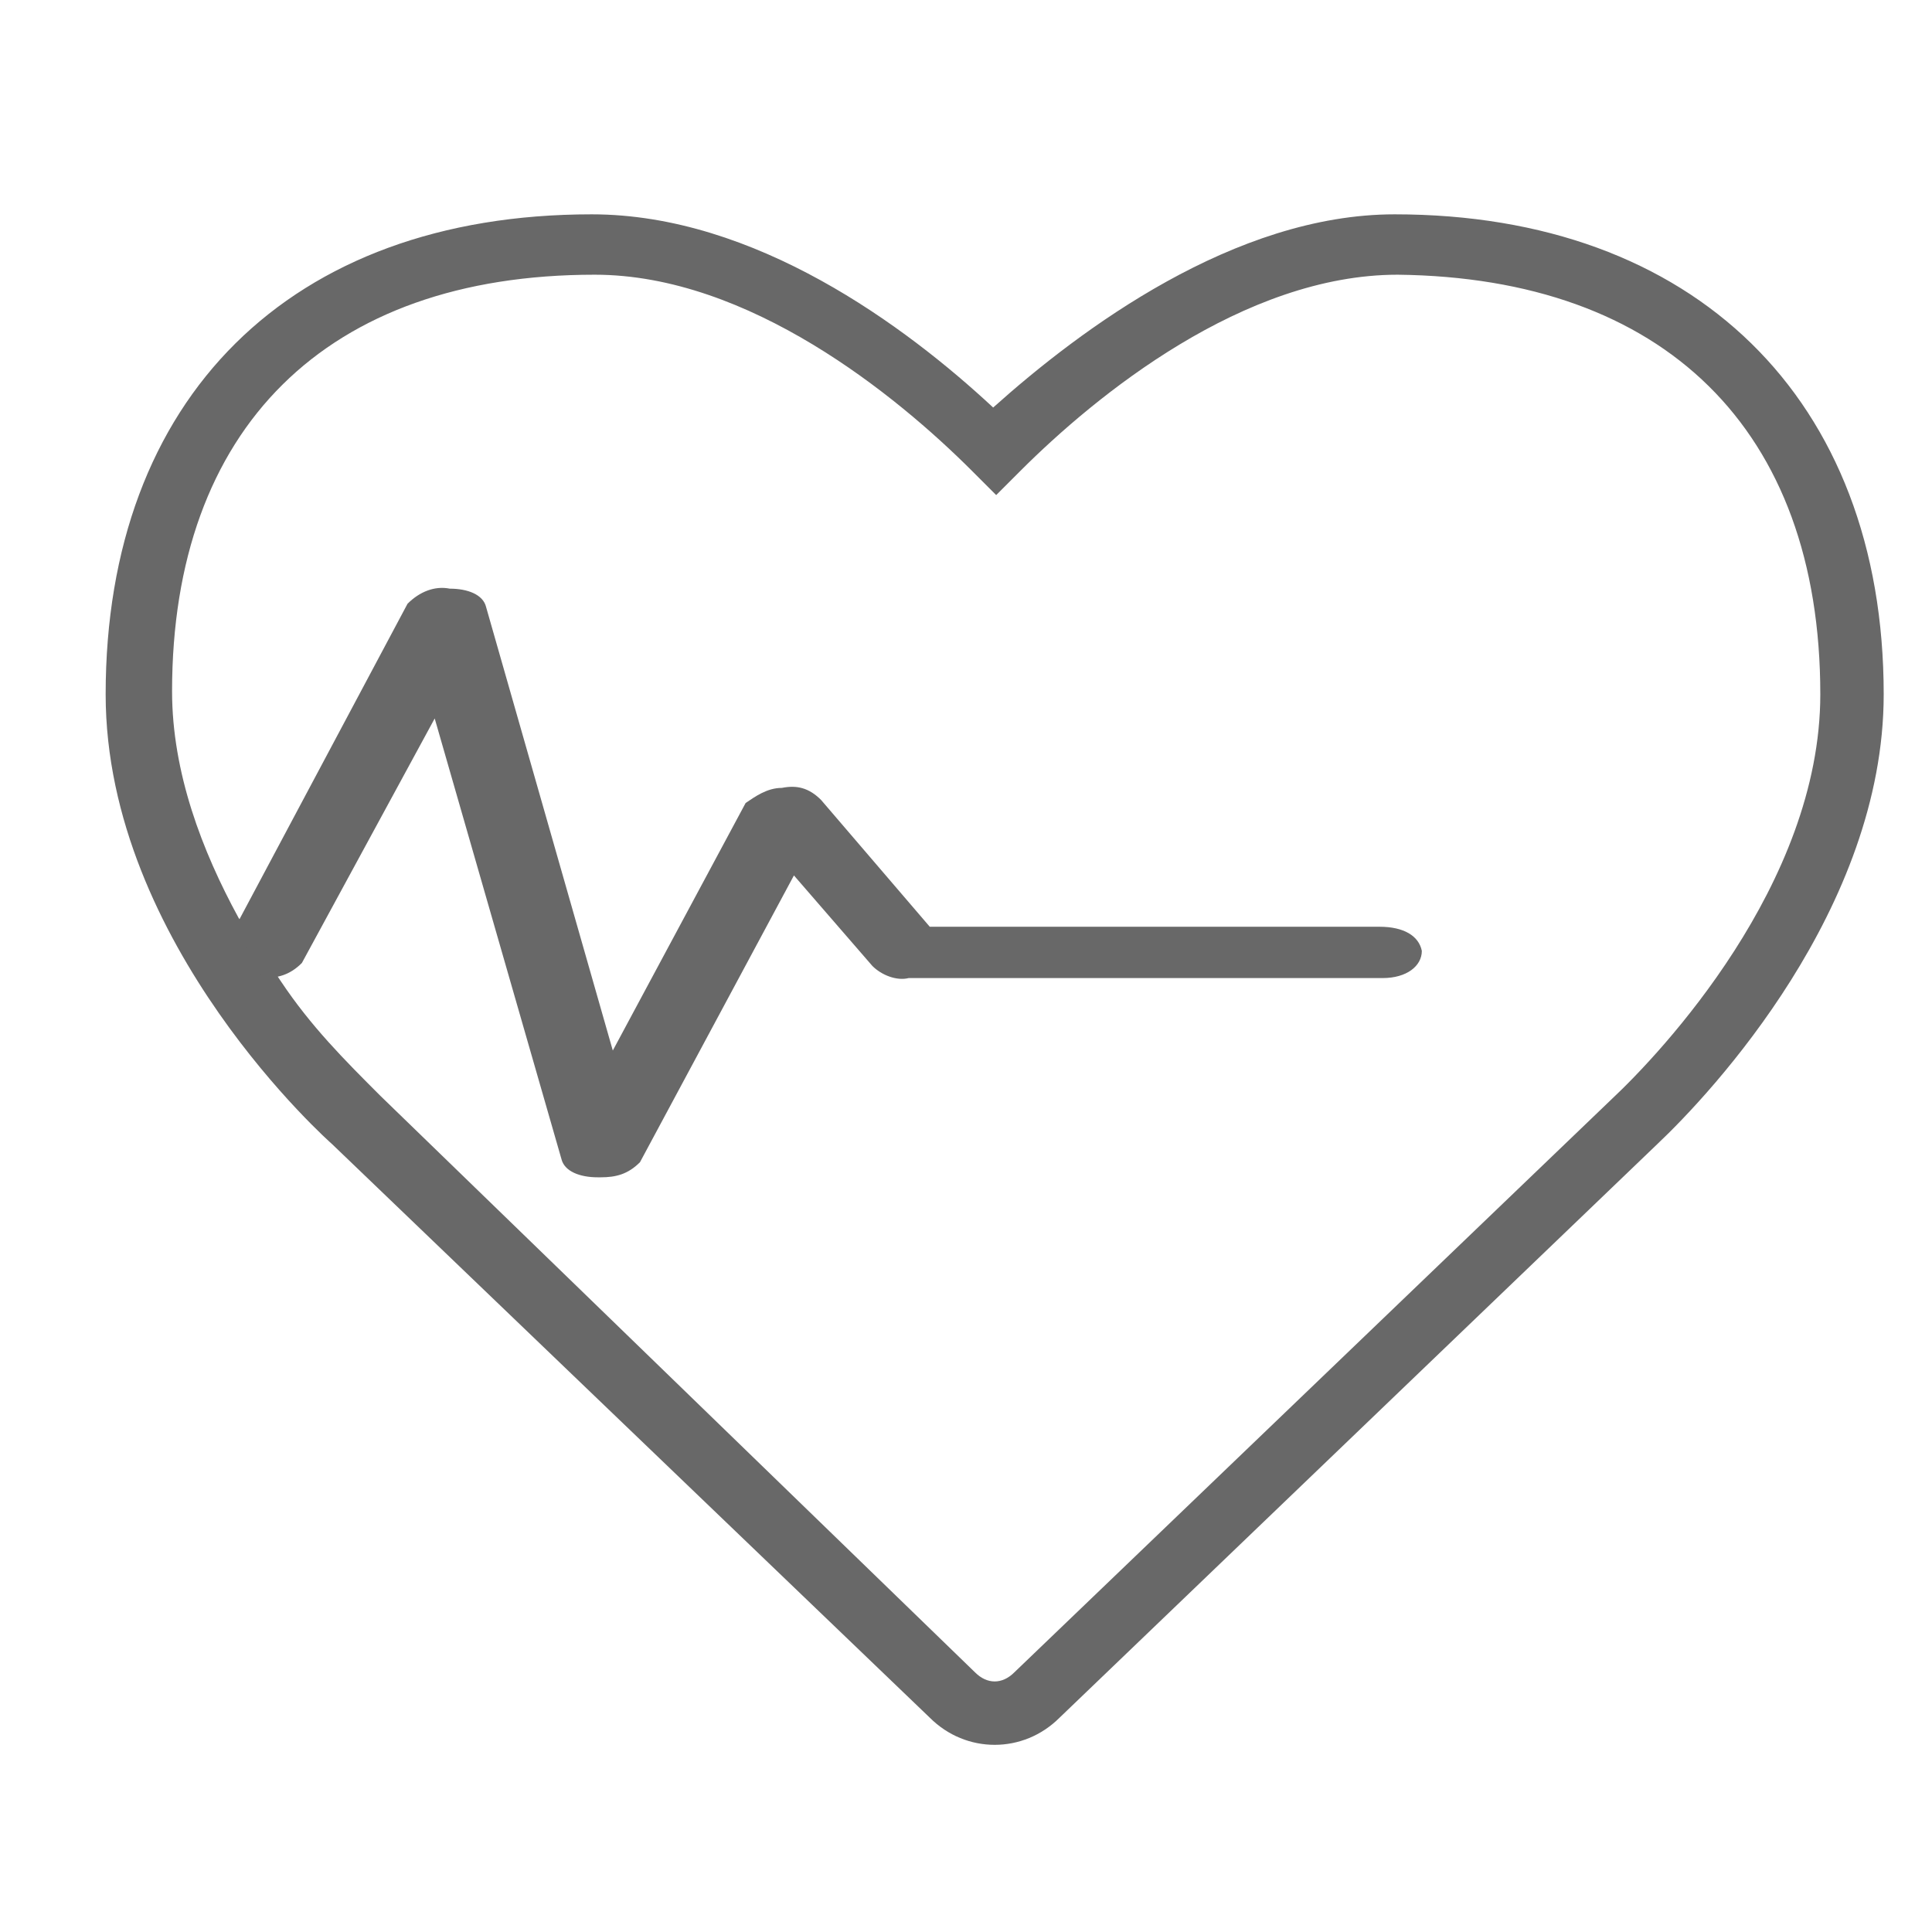 <?xml version="1.0" encoding="utf-8"?>
<!-- Generator: Adobe Illustrator 16.0.3, SVG Export Plug-In . SVG Version: 6.00 Build 0)  -->
<!DOCTYPE svg PUBLIC "-//W3C//DTD SVG 1.1//EN" "http://www.w3.org/Graphics/SVG/1.1/DTD/svg11.dtd">
<svg version="1.1" id="Capa_1" xmlns="http://www.w3.org/2000/svg" xmlns:xlink="http://www.w3.org/1999/xlink" x="0px" y="0px"
	 width="64px" height="64px" viewBox="0 0 64 64" enable-background="new 0 0 64 64" xml:space="preserve">
<g id="Capa_2">
	<g id="Capa_1-2">
		<path fill="#686868" d="M46.2,7.1c-5.3,0-10.4,3.8-13.3,6.4c-2.9-2.7-7.9-6.4-13.3-6.4c-10,0-16.1,6.1-16.1,15.9
			c0,8.3,7.5,14.9,7.5,14.9l19.8,19c1.2,1.2,3.1,1.2,4.3,0l19.8-19l0,0c1.8-1.7,7.5-7.8,7.5-14.9C62.4,13.2,56.1,7.1,46.2,7.1z
			 M53.4,36.4l-19.8,19c-0.4,0.4-0.9,0.4-1.3,0L12.6,36.3c-1.2-1.2-2.3-2.3-3.3-3.8l-1.4-2.1c-1.2-2.2-2.2-4.8-2.2-7.5
			c0-8.7,5.1-13.8,14-13.8c5.1,0,10,4,12.5,6.5l0.8,0.8l0.8-0.8c2.5-2.5,7.4-6.5,12.5-6.5c8.8,0.1,14,5.1,14,13.9
			C60.3,29.3,55,34.9,53.4,36.4z"/>
		<path fill="#686868" d="M45.7,30.7H30.8l-3.6-4.2c-0.4-0.4-0.8-0.5-1.3-0.4c-0.5,0-0.9,0.3-1.2,0.5l-4.4,8.2l-4.2-14.7
			c-0.1-0.4-0.6-0.6-1.2-0.6c-0.5-0.1-1,0.1-1.4,0.5L7.8,30.7l0.9,1.7c0.5,0,0.9-0.1,1.3-0.5l4.4-8.1l4.2,14.6
			c0.1,0.4,0.6,0.6,1.2,0.6h0.1c0.5,0,0.9-0.1,1.3-0.5l5.1-9.5l2.6,3c0.3,0.3,0.8,0.5,1.2,0.4h15.7c0.8,0,1.3-0.4,1.3-0.9
			C47,31,46.5,30.7,45.7,30.7z"/>
	</g>
</g>
</svg>
